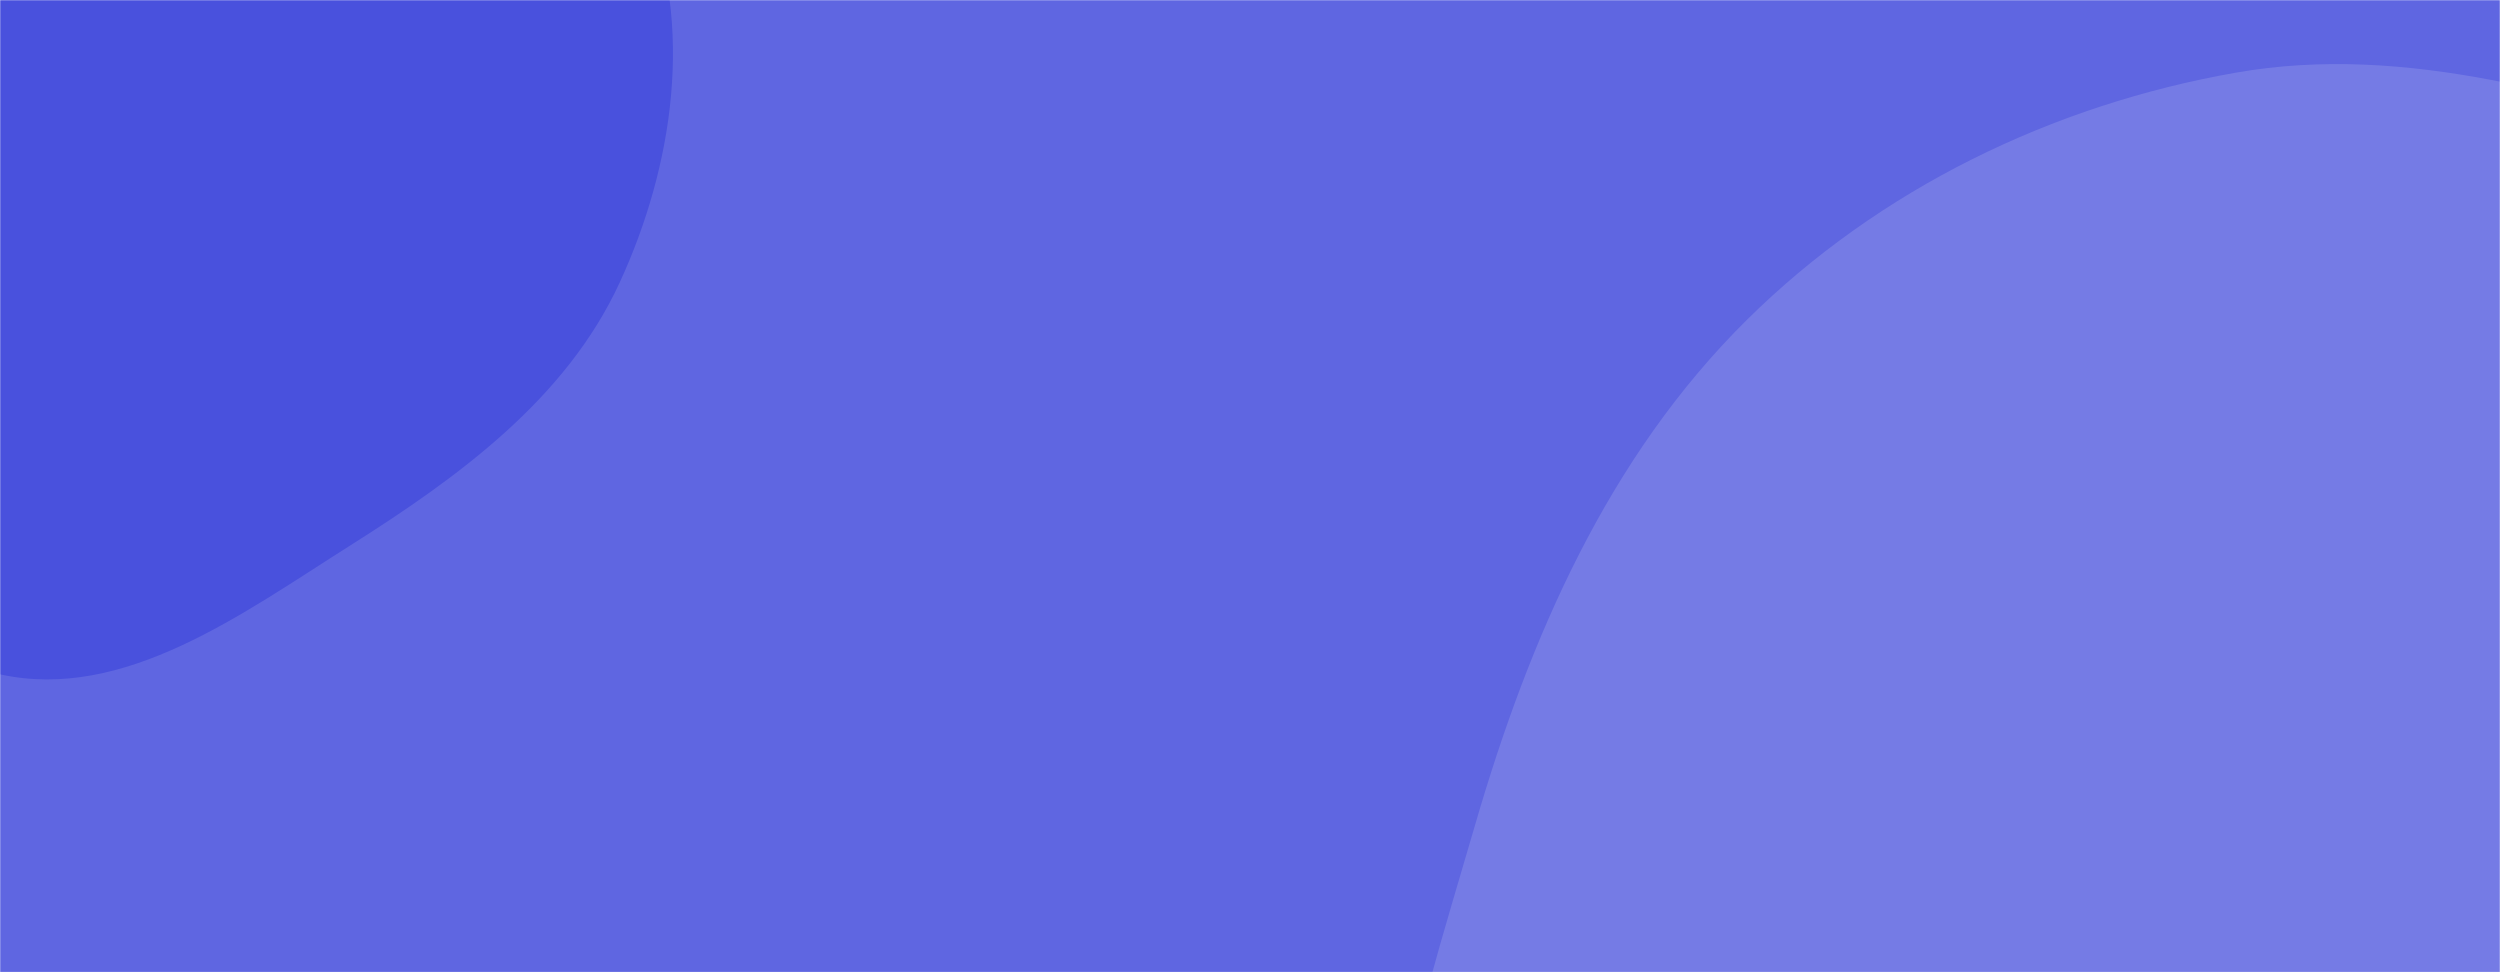 <svg xmlns="http://www.w3.org/2000/svg" version="1.1" xmlns:xlink="http://www.w3.org/1999/xlink" xmlns:svgjs="http://svgjs.com/svgjs" width="1440" height="560" preserveAspectRatio="none" viewBox="0 0 1440 560"><g mask="url(&quot;#SvgjsMask1035&quot;)" fill="none"><rect width="1440" height="560" x="0" y="0" fill="rgba(95, 102, 225, 1)"></rect><path d="M0,388.41C71.46,404.203,139.996,353.198,201.866,314.109C264.13,274.771,325.951,229.823,356.839,162.963C387.789,95.97,400.047,14.685,371.666,-53.437C344.713,-118.131,259.115,-131.805,212.304,-183.963C166.749,-234.722,162.128,-317.542,103.444,-352.299C40.588,-389.527,-46.06,-410.089,-110.081,-374.903C-174.992,-339.227,-161.438,-237.867,-208.632,-180.78C-254.047,-125.845,-358.378,-123.19,-375.396,-53.974C-392.058,13.794,-327.725,74.947,-285.092,130.197C-249.7,176.063,-194.594,197.089,-151.655,235.98C-97.434,285.089,-71.431,372.623,0,388.41" fill="#4951dd"></path><path d="M1440 1208.467C1564.552 1208.095 1686.426 1173.812 1791.923 1107.602 1898.165 1040.925 2002.323 953.358 2038.061 833.125 2072.531 717.158 2011.141 598.955 1977.67 482.695 1948.671 381.969 1929.688 274.043 1855.722 199.775 1783.857 127.617 1678.072 110.642 1579.955 83.356 1483.249 56.463 1386.72 24.482 1287.859 41.855 1182.135 60.434 1082.6 108.696 1006.268 184.169 926.329 263.209 881.039 367.173 849.665 475.123 814.296 596.822 769.598 727.188 813.947 845.909 859.126 966.851 974.999 1045.01 1086.722 1109.711 1194.72 1172.255 1315.2 1208.84 1440 1208.467" fill="#757be5"></path></g><defs><mask id="SvgjsMask1035"><rect width="1440" height="560" fill="#ffffff"></rect></mask></defs></svg>